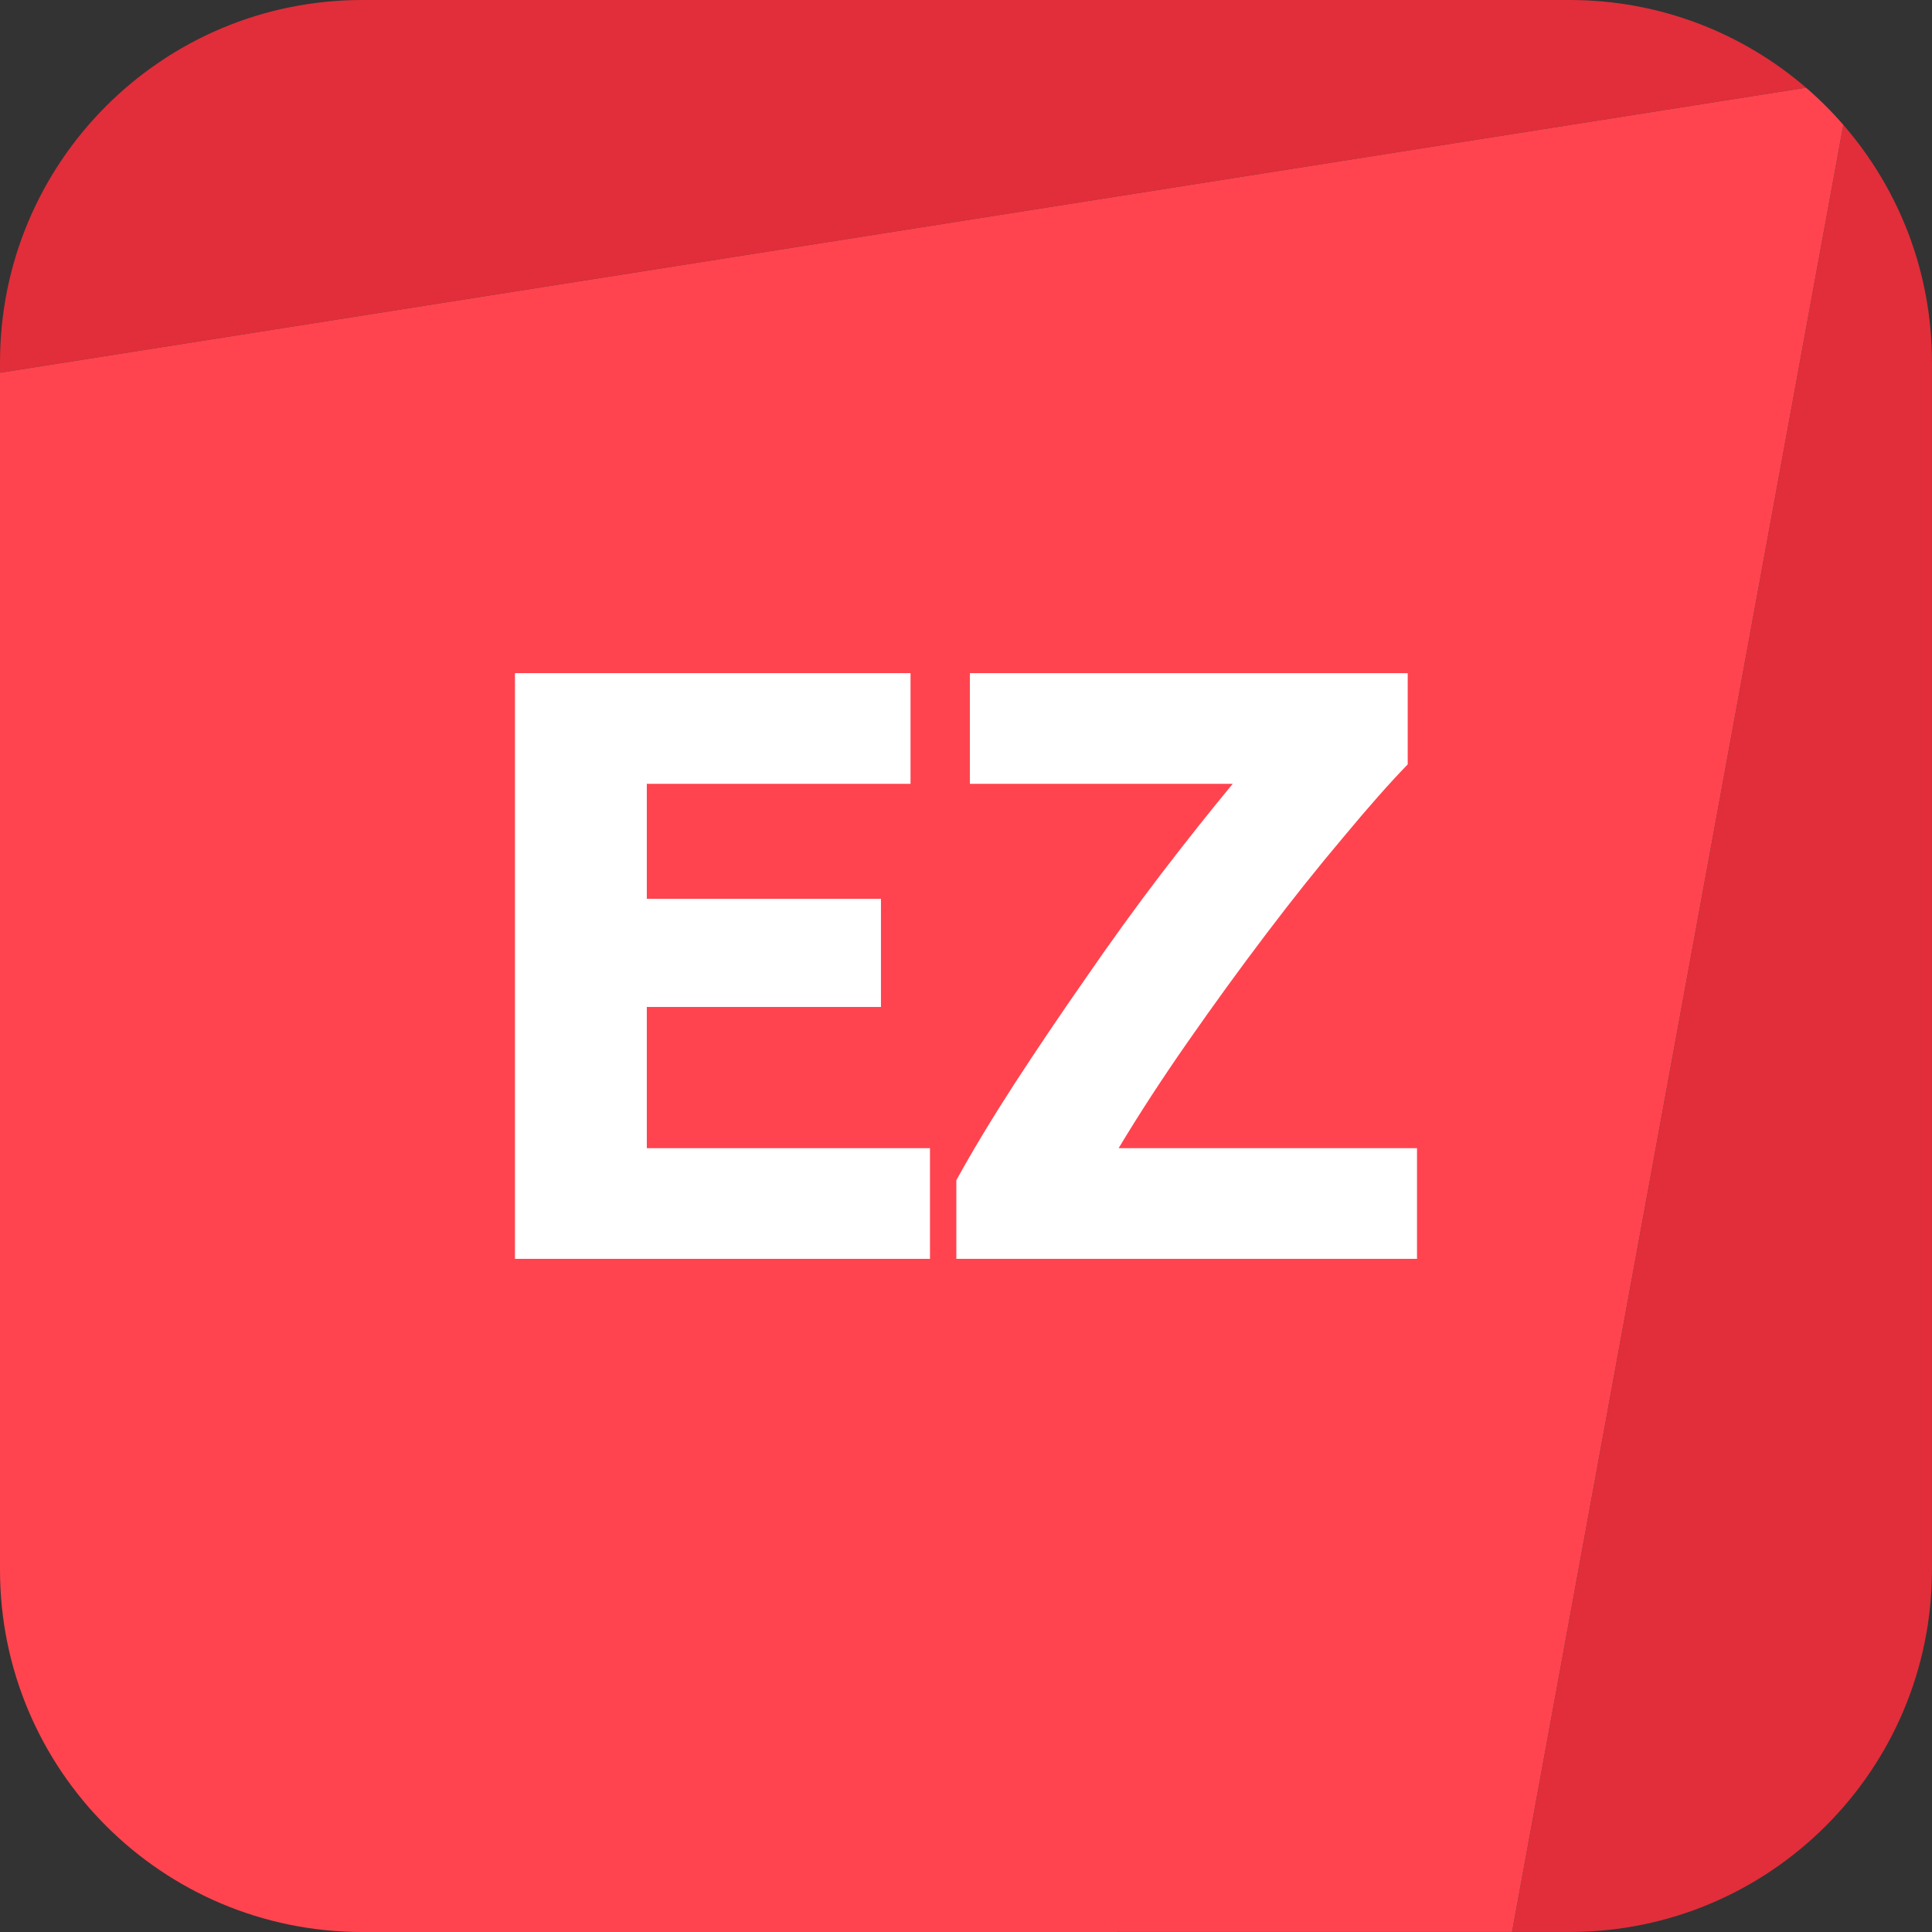 <svg width="48" height="48" viewBox="0 0 48 48" fill="none" xmlns="http://www.w3.org/2000/svg">
<rect x="0" y="0" width="48" height="48" fill="#333333" stroke="none"/>
<g clip-path="url(#clip0_1637_4480)">
<path d="M9 0C4.029 0 0 4.029 0 9V9.261L44.871 2.179C43.295 0.821 41.243 0 38.999 0H9Z" fill="#E12E3A"/>
<path d="M45.797 3.102L37.566 47.999H38.999C43.97 47.999 47.999 43.97 47.999 38.999V9C47.999 6.744 47.169 4.681 45.797 3.102Z" fill="#E12E3A"/>
<path fill-rule="evenodd" clip-rule="evenodd" d="M37.566 47.999L9 48C4.029 48 0 43.971 0 39V9.261L44.871 2.179C45.202 2.464 45.511 2.772 45.797 3.102L37.566 47.999Z" fill="#FF444F"/>
<path d="M12.794 31.276V16.724H22.622V19.474H16.07V22.331H21.887V25.018H16.07V28.526H23.105V31.276H12.794Z" fill="white"/>
<path d="M34.974 18.991C34.526 19.453 33.994 20.055 33.378 20.797C32.762 21.526 32.125 22.323 31.467 23.192C30.809 24.059 30.158 24.956 29.514 25.88C28.87 26.803 28.296 27.686 27.792 28.526H35.205V31.276H23.76V29.323C24.152 28.61 24.628 27.819 25.188 26.951C25.762 26.069 26.357 25.186 26.973 24.305C27.589 23.409 28.212 22.547 28.842 21.721C29.486 20.881 30.081 20.133 30.627 19.474H24.096V16.724H34.974V18.991Z" fill="white"/>
</g>
<defs>
<clipPath id="clip0_1637_4480">
<rect width="48" height="48" fill="white"/>
</clipPath>
</defs>
</svg>
